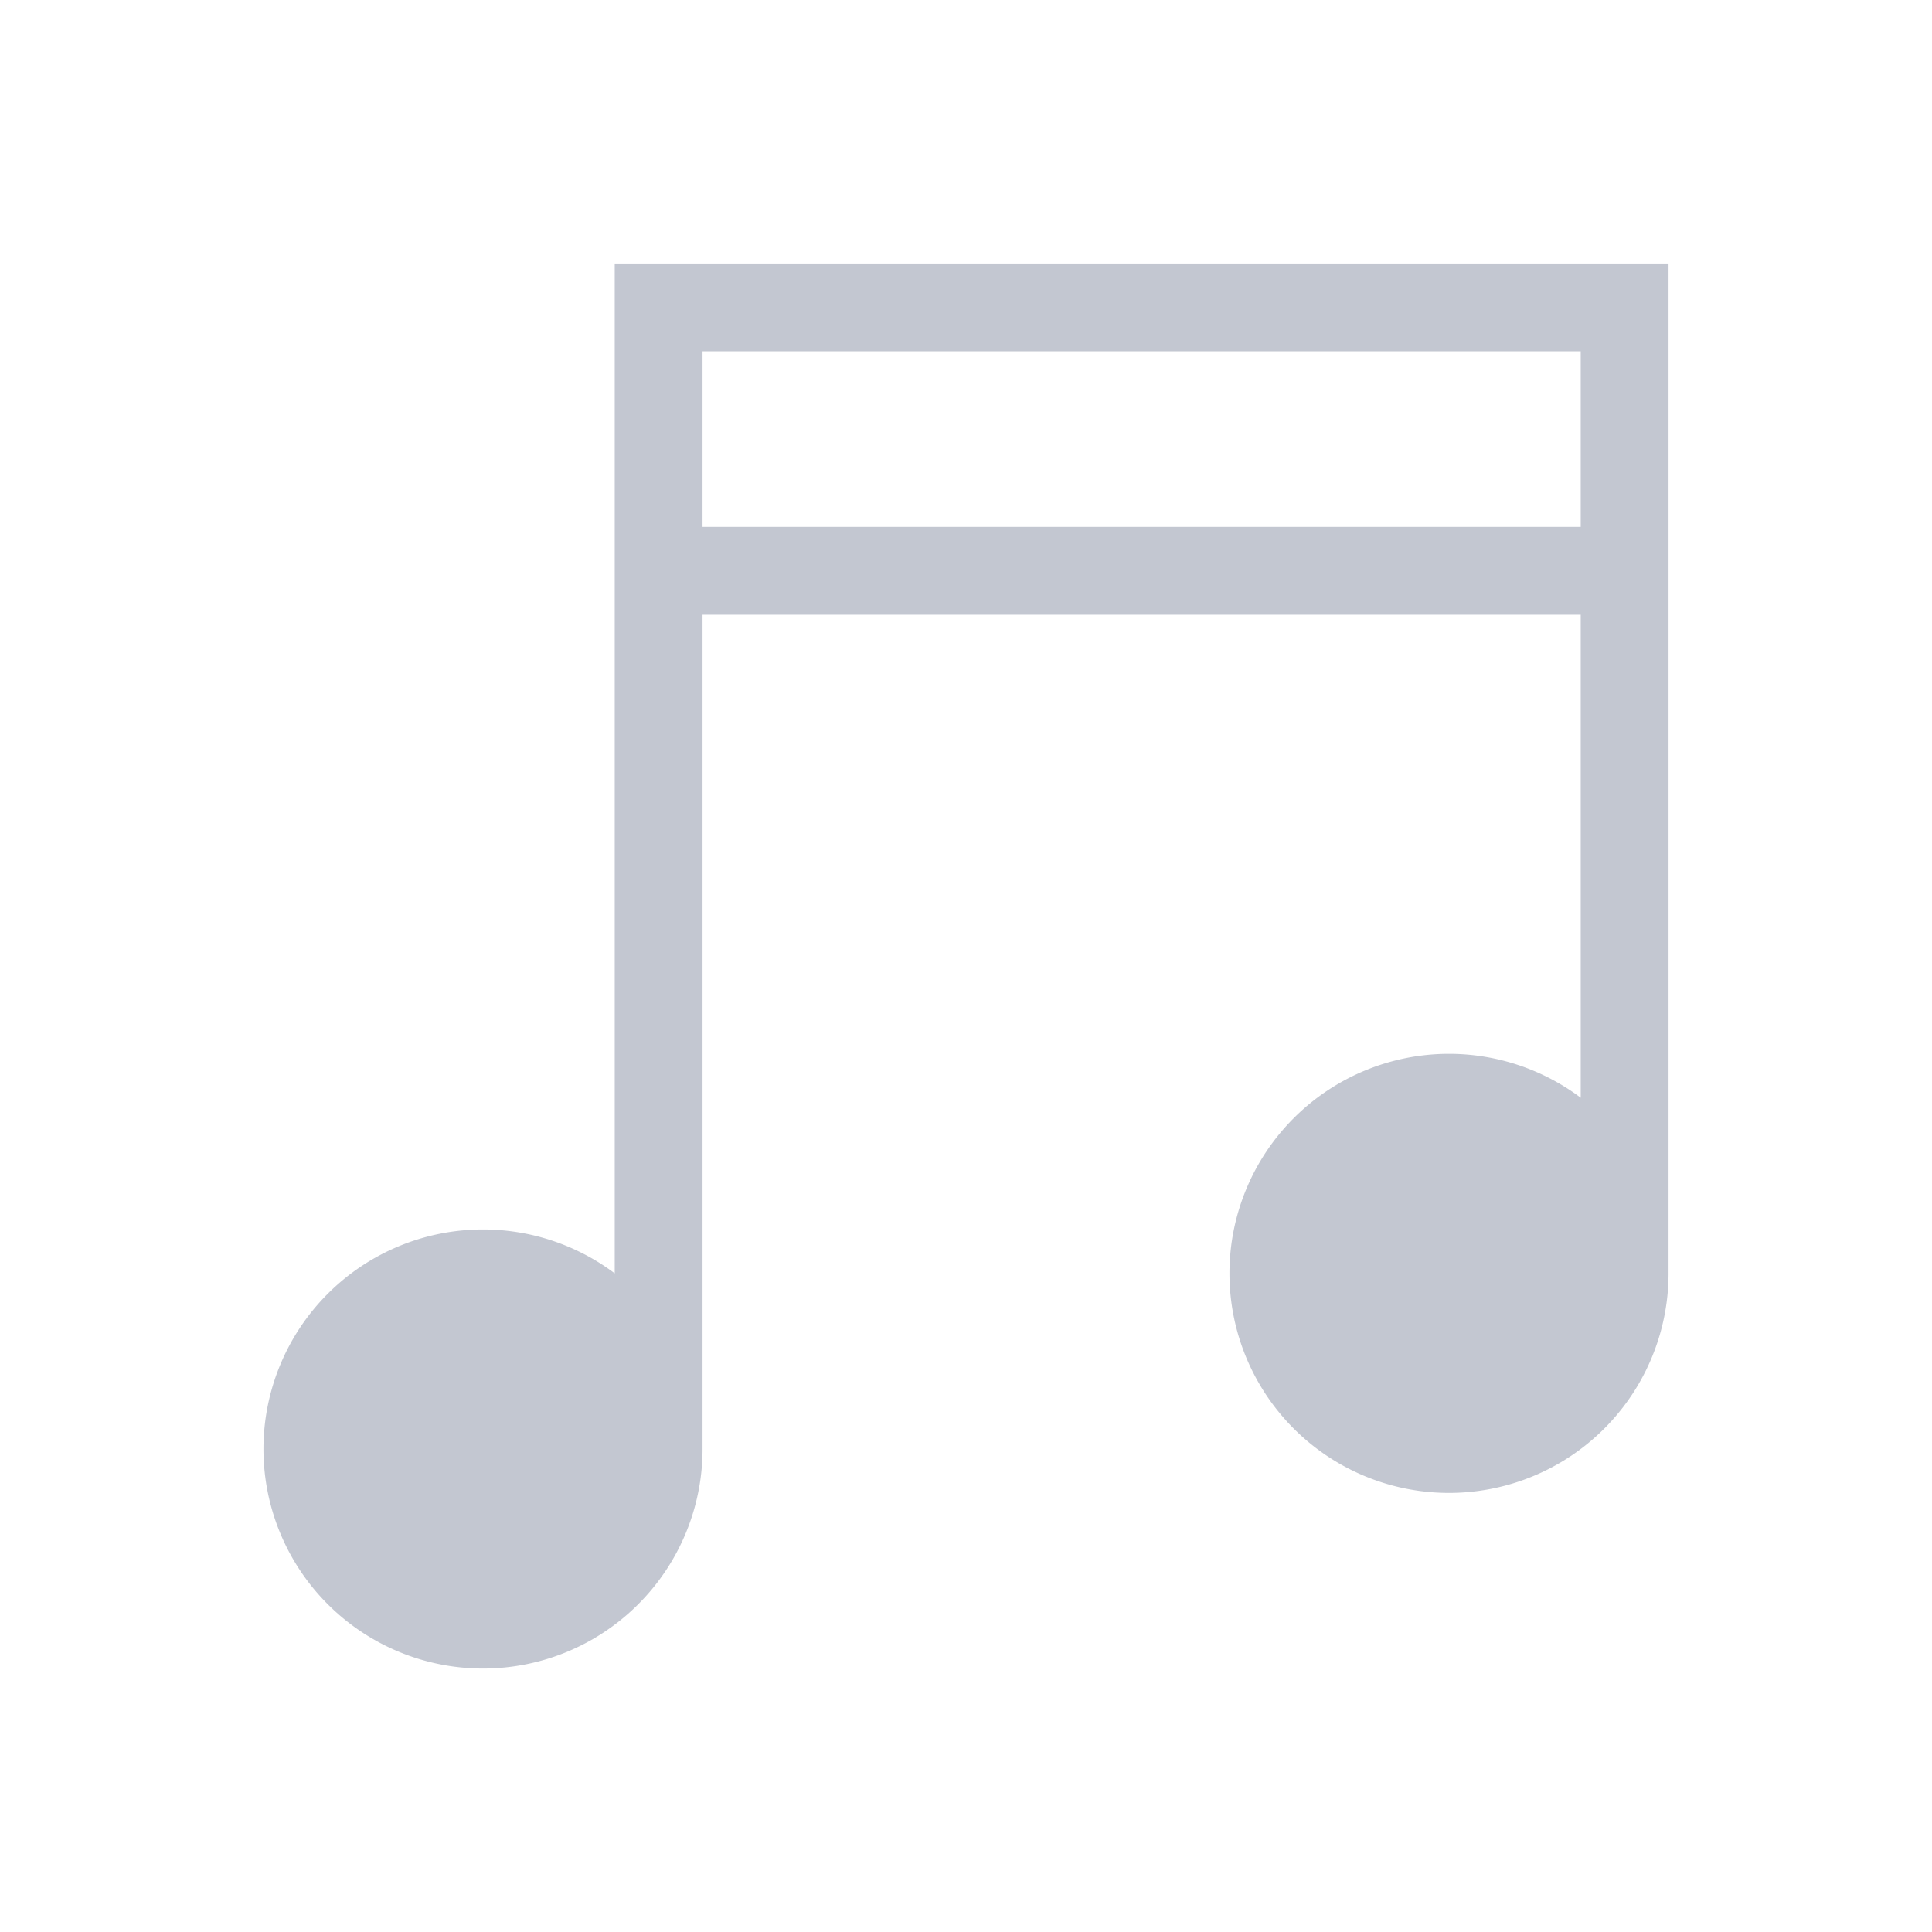 <svg xmlns="http://www.w3.org/2000/svg" viewBox="0 0 22 22">
  <defs id="defs3051">
    <style type="text/css" id="current-color-scheme">
      .ColorScheme-Text {
        color:#232629;
      }
      </style>
  </defs>
    <path
       style="fill:#c3c7d1"
       d="M 7 3 L 7 4 L 7 14.5 A 2.5 2.5 0 0 0 5.5 14 A 2.5 2.5 0 0 0 3 16.5 A 2.5 2.5 0 0 0 5.5 19 A 2.5 2.5 0 0 0 8 16.5 L 8 7 L 18 7 L 18 12.5 A 2.5 2.5 0 0 0 16.5 12 A 2.5 2.5 0 0 0 14 14.5 A 2.5 2.5 0 0 0 16.5 17 A 2.5 2.5 0 0 0 19 14.5 L 19 4 L 19 3.5 L 19 3 L 8 3 L 7 3 z M 8 4 L 18 4 L 18 6 L 8 6 L 8 4 z "
       class="ColorScheme-Text"
       />
</svg>
